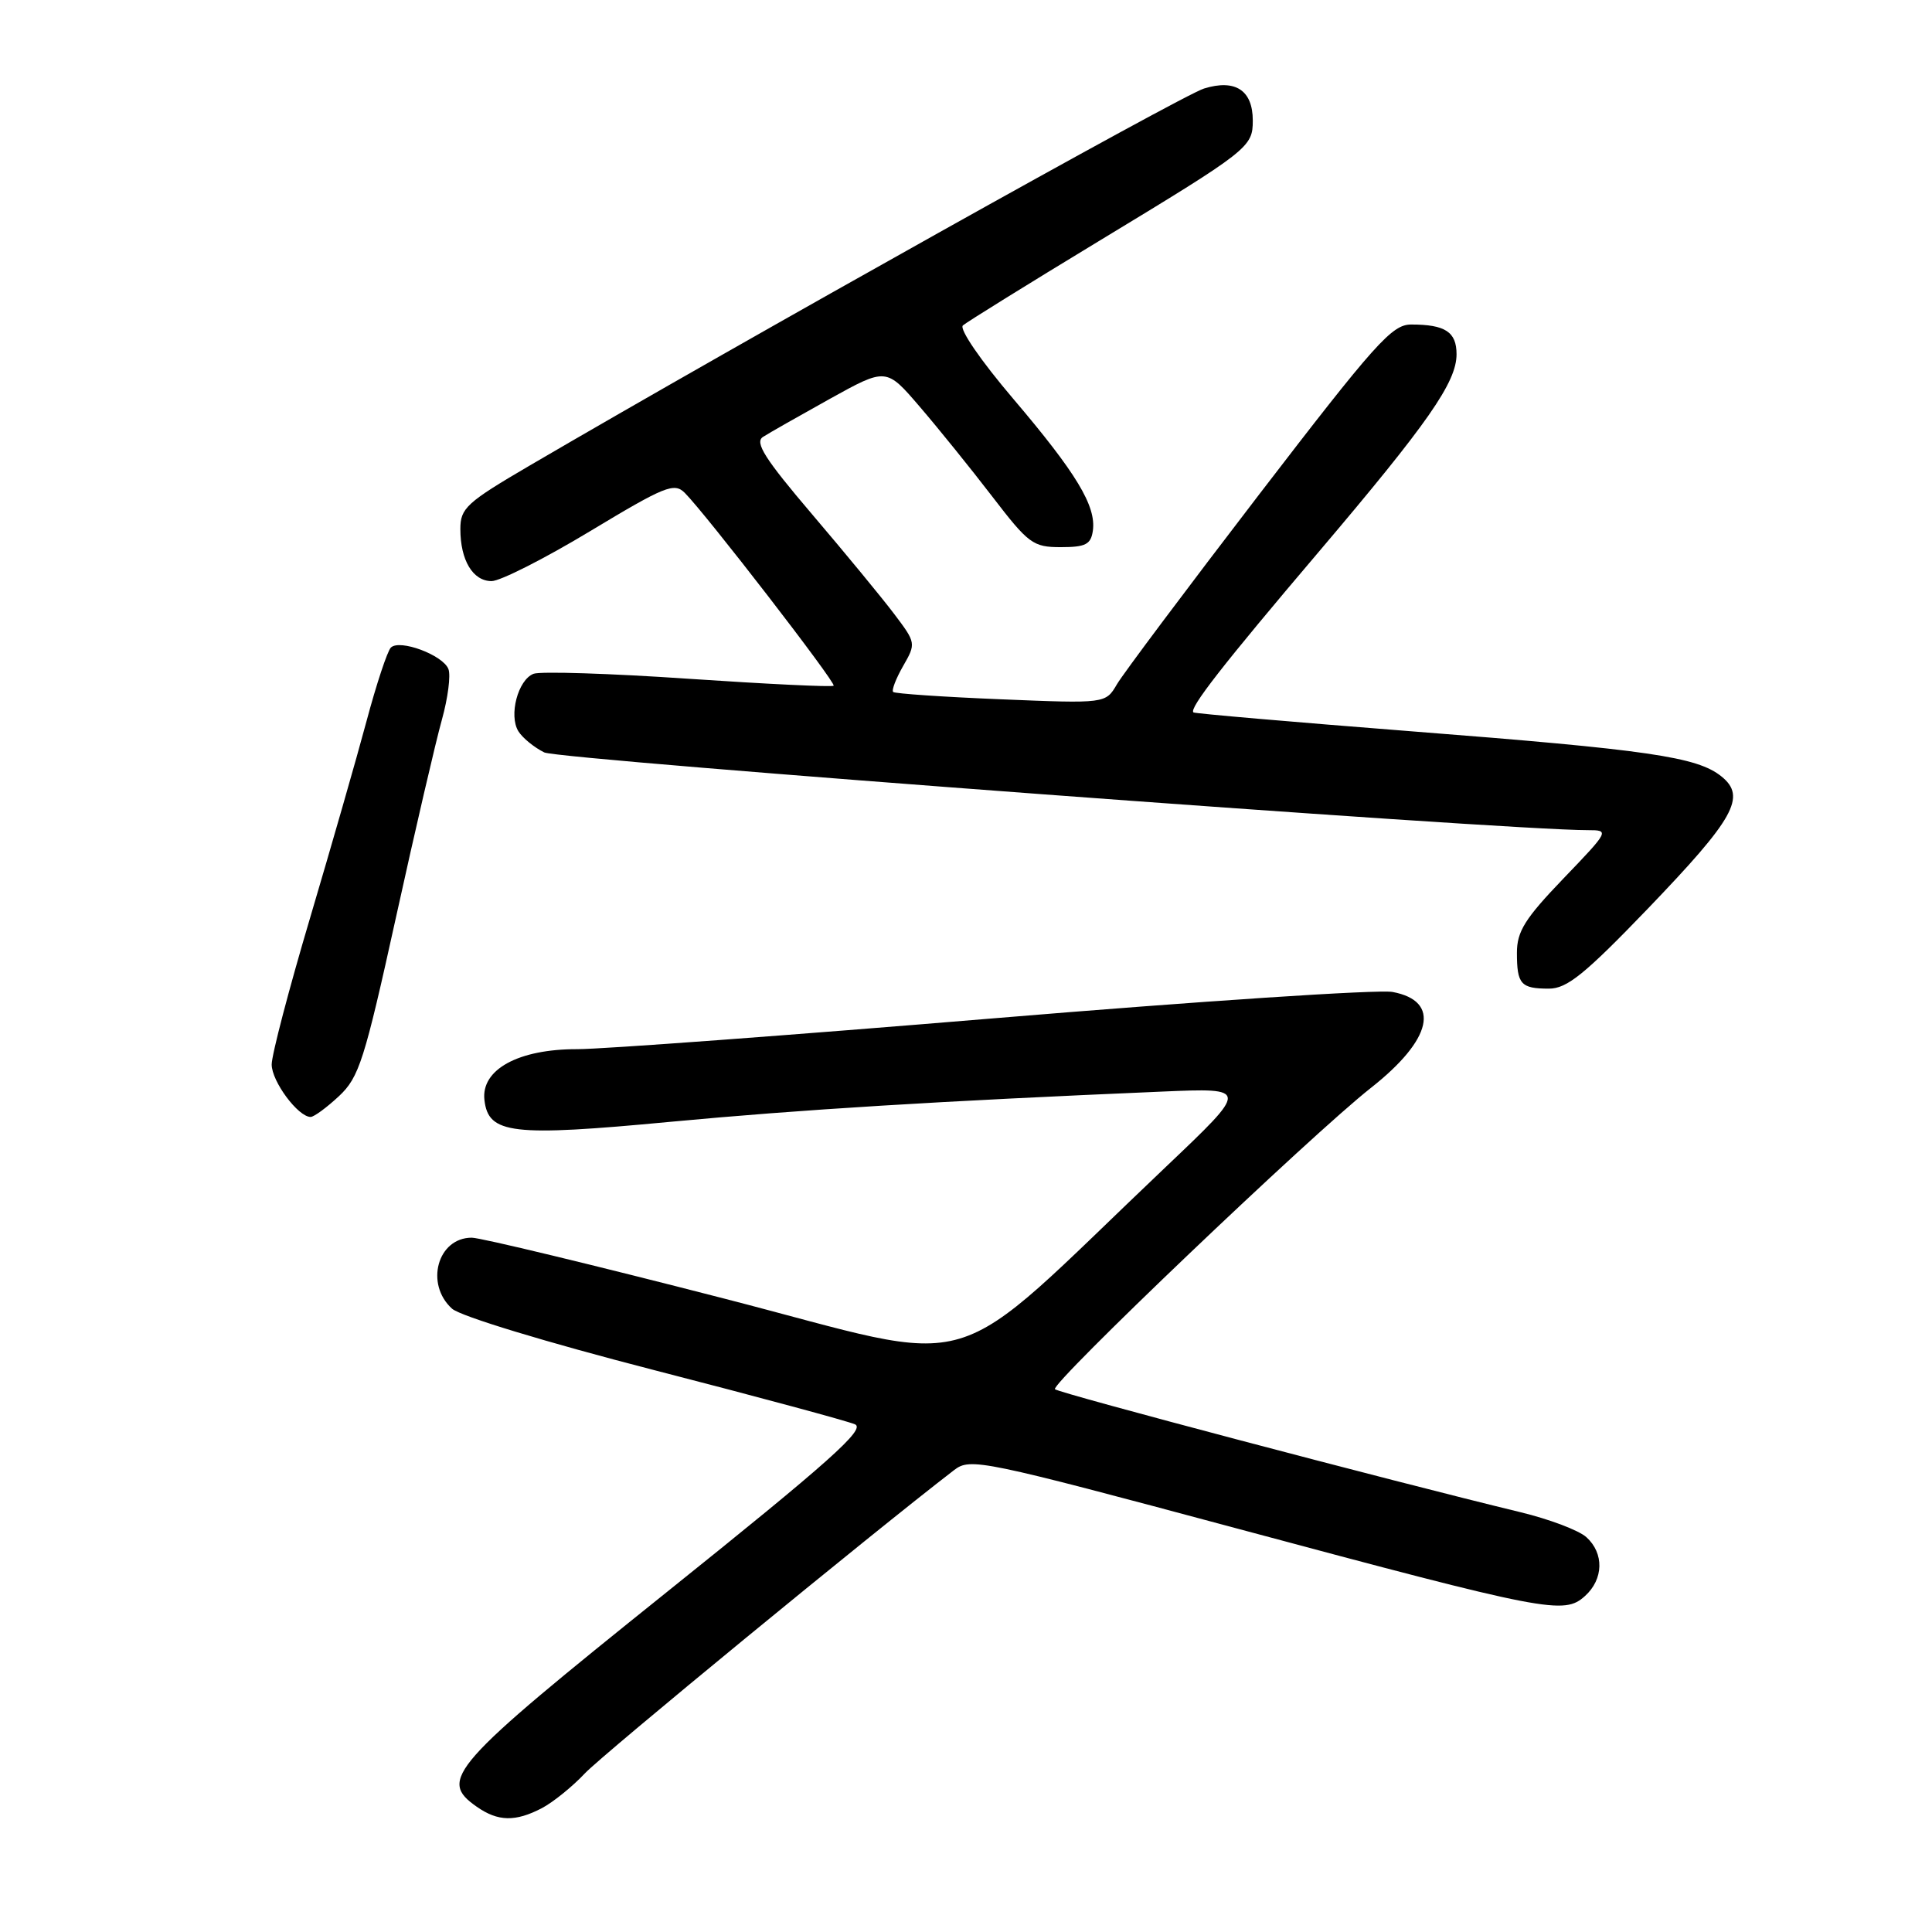 <?xml version="1.0" encoding="UTF-8" standalone="no"?>
<!DOCTYPE svg PUBLIC "-//W3C//DTD SVG 1.1//EN" "http://www.w3.org/Graphics/SVG/1.1/DTD/svg11.dtd" >
<svg xmlns="http://www.w3.org/2000/svg" xmlns:xlink="http://www.w3.org/1999/xlink" version="1.1" viewBox="0 0 256 256">
 <g >
 <path fill="currentColor"
d=" M 71.80 239.59 C 73.28 238.81 75.85 236.74 77.50 234.98 C 79.86 232.47 115.65 203.07 126.43 194.79 C 128.58 193.14 129.98 193.43 164.08 202.58 C 205.12 213.59 207.24 214.00 210.02 211.48 C 212.49 209.25 212.57 205.82 210.20 203.68 C 209.21 202.78 205.27 201.29 201.45 200.37 C 184.19 196.19 140.43 184.63 139.79 184.08 C 139.06 183.46 173.82 150.31 181.64 144.16 C 189.80 137.74 190.95 132.64 184.52 131.44 C 182.66 131.09 158.95 132.66 131.82 134.92 C 104.70 137.18 79.80 139.02 76.50 139.02 C 68.69 139.00 63.72 141.72 64.19 145.76 C 64.71 150.27 67.81 150.63 88.79 148.65 C 106.02 147.03 124.41 145.90 154.00 144.64 C 165.50 144.15 165.50 144.15 154.50 154.60 C 124.56 183.03 131.03 181.10 95.89 172.05 C 78.69 167.62 63.67 164.00 62.51 164.00 C 57.98 164.00 56.28 170.14 59.90 173.41 C 61.00 174.40 72.38 177.86 86.65 181.54 C 100.32 185.06 112.31 188.30 113.29 188.73 C 114.74 189.37 109.88 193.70 88.29 211.01 C 59.64 234.00 58.03 235.81 63.17 239.40 C 65.98 241.37 68.29 241.42 71.80 239.59 Z  M 44.91 145.25 C 47.58 142.75 48.28 140.55 52.48 121.50 C 55.02 109.95 57.76 98.18 58.56 95.34 C 59.35 92.50 59.74 89.49 59.42 88.66 C 58.71 86.80 52.95 84.65 51.79 85.81 C 51.33 86.27 49.87 90.67 48.56 95.58 C 47.25 100.48 43.88 112.20 41.09 121.62 C 38.29 131.04 36.00 139.78 36.00 141.05 C 36.00 143.29 39.50 148.00 41.16 148.00 C 41.60 148.00 43.29 146.76 44.91 145.25 Z  M 218.33 120.42 C 229.83 108.45 231.44 105.58 228.11 102.89 C 224.89 100.28 218.46 99.35 187.00 96.90 C 171.32 95.67 158.34 94.55 158.14 94.40 C 157.50 93.90 162.05 88.06 174.71 73.16 C 189.24 56.04 193.00 50.65 193.00 46.94 C 193.00 43.98 191.50 43.00 186.98 43.00 C 184.44 43.00 182.24 45.46 166.81 65.56 C 157.29 77.97 148.82 89.27 148.00 90.67 C 146.50 93.23 146.50 93.23 132.63 92.66 C 125.01 92.35 118.58 91.91 118.35 91.69 C 118.12 91.46 118.72 89.91 119.67 88.25 C 121.39 85.26 121.37 85.17 118.49 81.36 C 116.89 79.24 112.00 73.30 107.62 68.16 C 101.36 60.81 99.97 58.63 101.09 57.90 C 101.86 57.40 105.86 55.13 109.96 52.85 C 117.43 48.71 117.43 48.71 121.87 53.89 C 124.31 56.73 128.63 62.08 131.47 65.78 C 136.29 72.06 136.88 72.50 140.56 72.50 C 143.85 72.50 144.55 72.14 144.81 70.32 C 145.27 67.06 142.63 62.69 134.24 52.82 C 129.95 47.78 127.07 43.58 127.59 43.12 C 128.09 42.68 136.15 37.68 145.50 32.01 C 165.52 19.88 166.00 19.50 166.00 15.97 C 166.00 11.96 163.69 10.45 159.54 11.73 C 156.63 12.62 98.42 45.17 70.25 61.65 C 61.81 66.59 61.00 67.33 61.00 70.10 C 61.00 74.24 62.66 77.00 65.14 77.00 C 66.28 77.00 72.16 74.02 78.20 70.38 C 88.12 64.40 89.34 63.91 90.74 65.31 C 93.54 68.12 110.82 90.49 110.46 90.86 C 110.27 91.06 101.61 90.64 91.23 89.94 C 80.85 89.23 71.61 88.94 70.70 89.28 C 68.63 90.08 67.39 94.80 68.69 96.90 C 69.24 97.78 70.78 99.04 72.12 99.70 C 74.12 100.68 199.40 110.02 210.41 110.00 C 213.28 110.00 213.24 110.08 207.16 116.41 C 202.06 121.72 201.00 123.42 201.00 126.25 C 201.00 130.42 201.52 131.00 205.24 131.00 C 207.63 131.00 209.97 129.11 218.33 120.42 Z "/>
</g>
</svg>